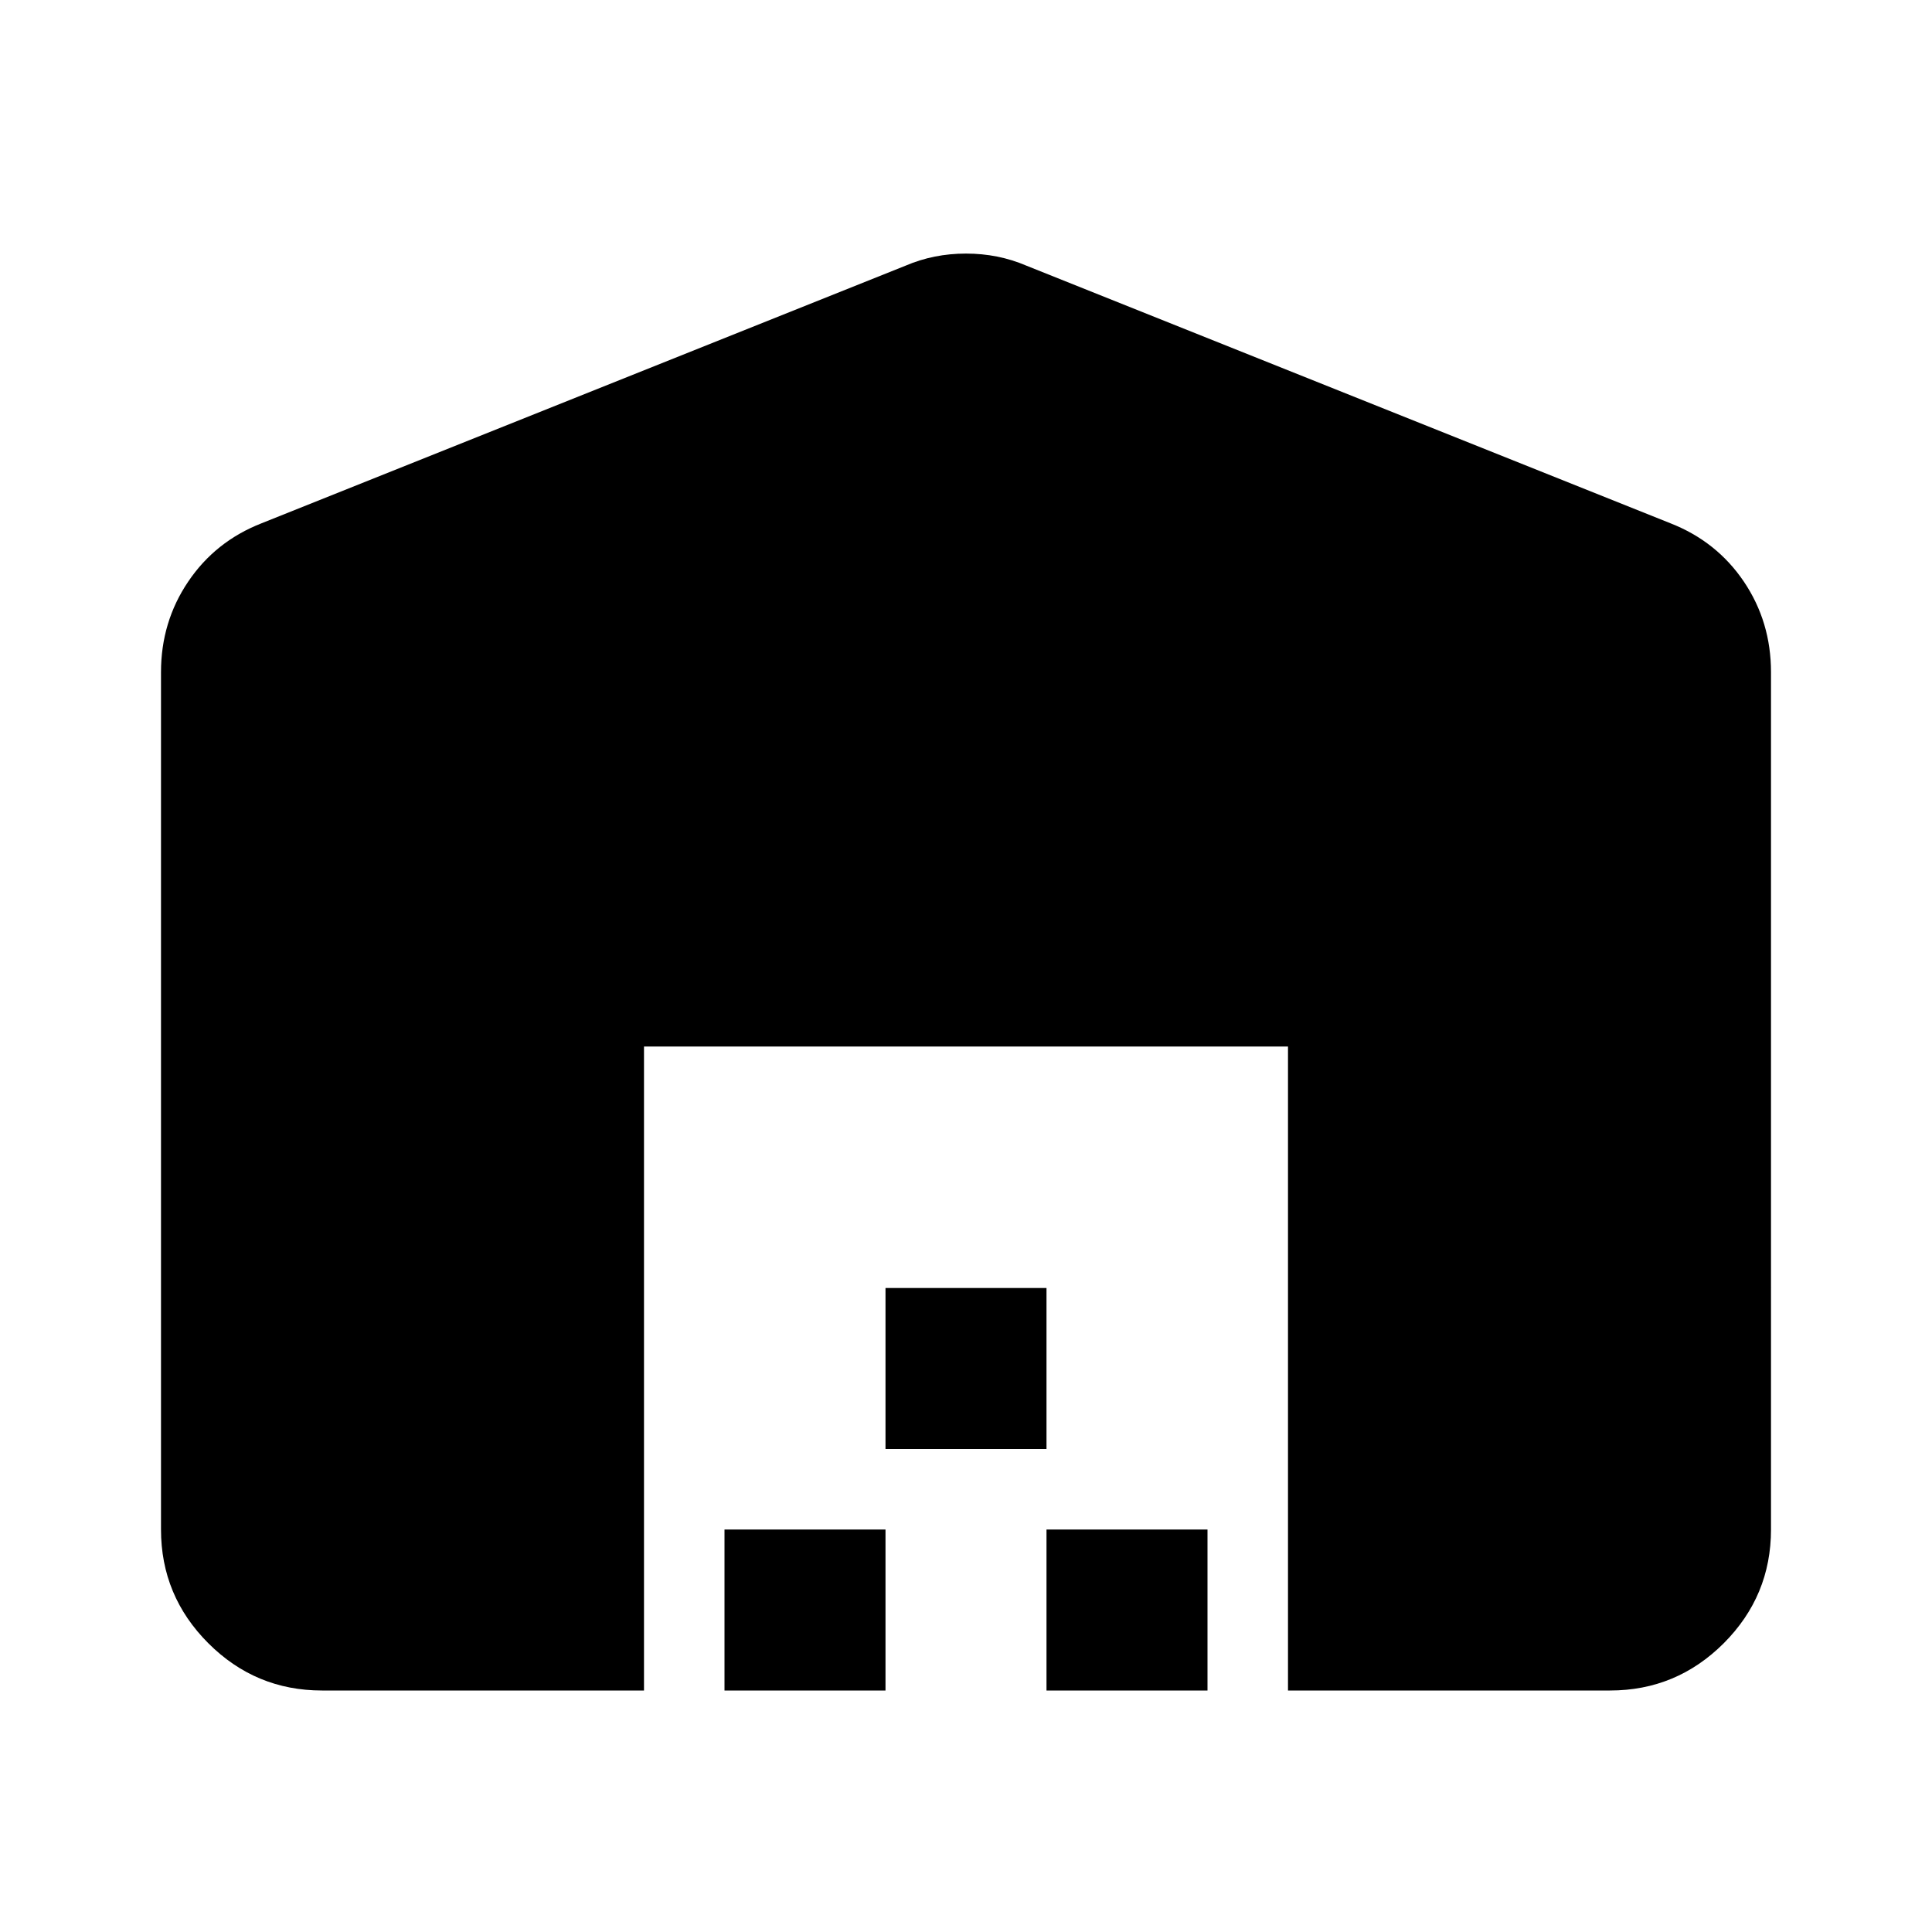 <svg xmlns="http://www.w3.org/2000/svg" height="24" width="24"><path d="M8 21H4q-.825 0-1.412-.587Q2 19.825 2 19V8.35q0-.625.338-1.125.337-.5.912-.725l8-3.2q.35-.15.75-.15t.75.15l8 3.2q.575.225.913.725.337.5.337 1.125V19q0 .825-.587 1.413Q20.825 21 20 21h-4v-8H8Zm1 0v-2h2v2Zm2-3v-2h2v2Zm2 3v-2h2v2Z"/></svg>